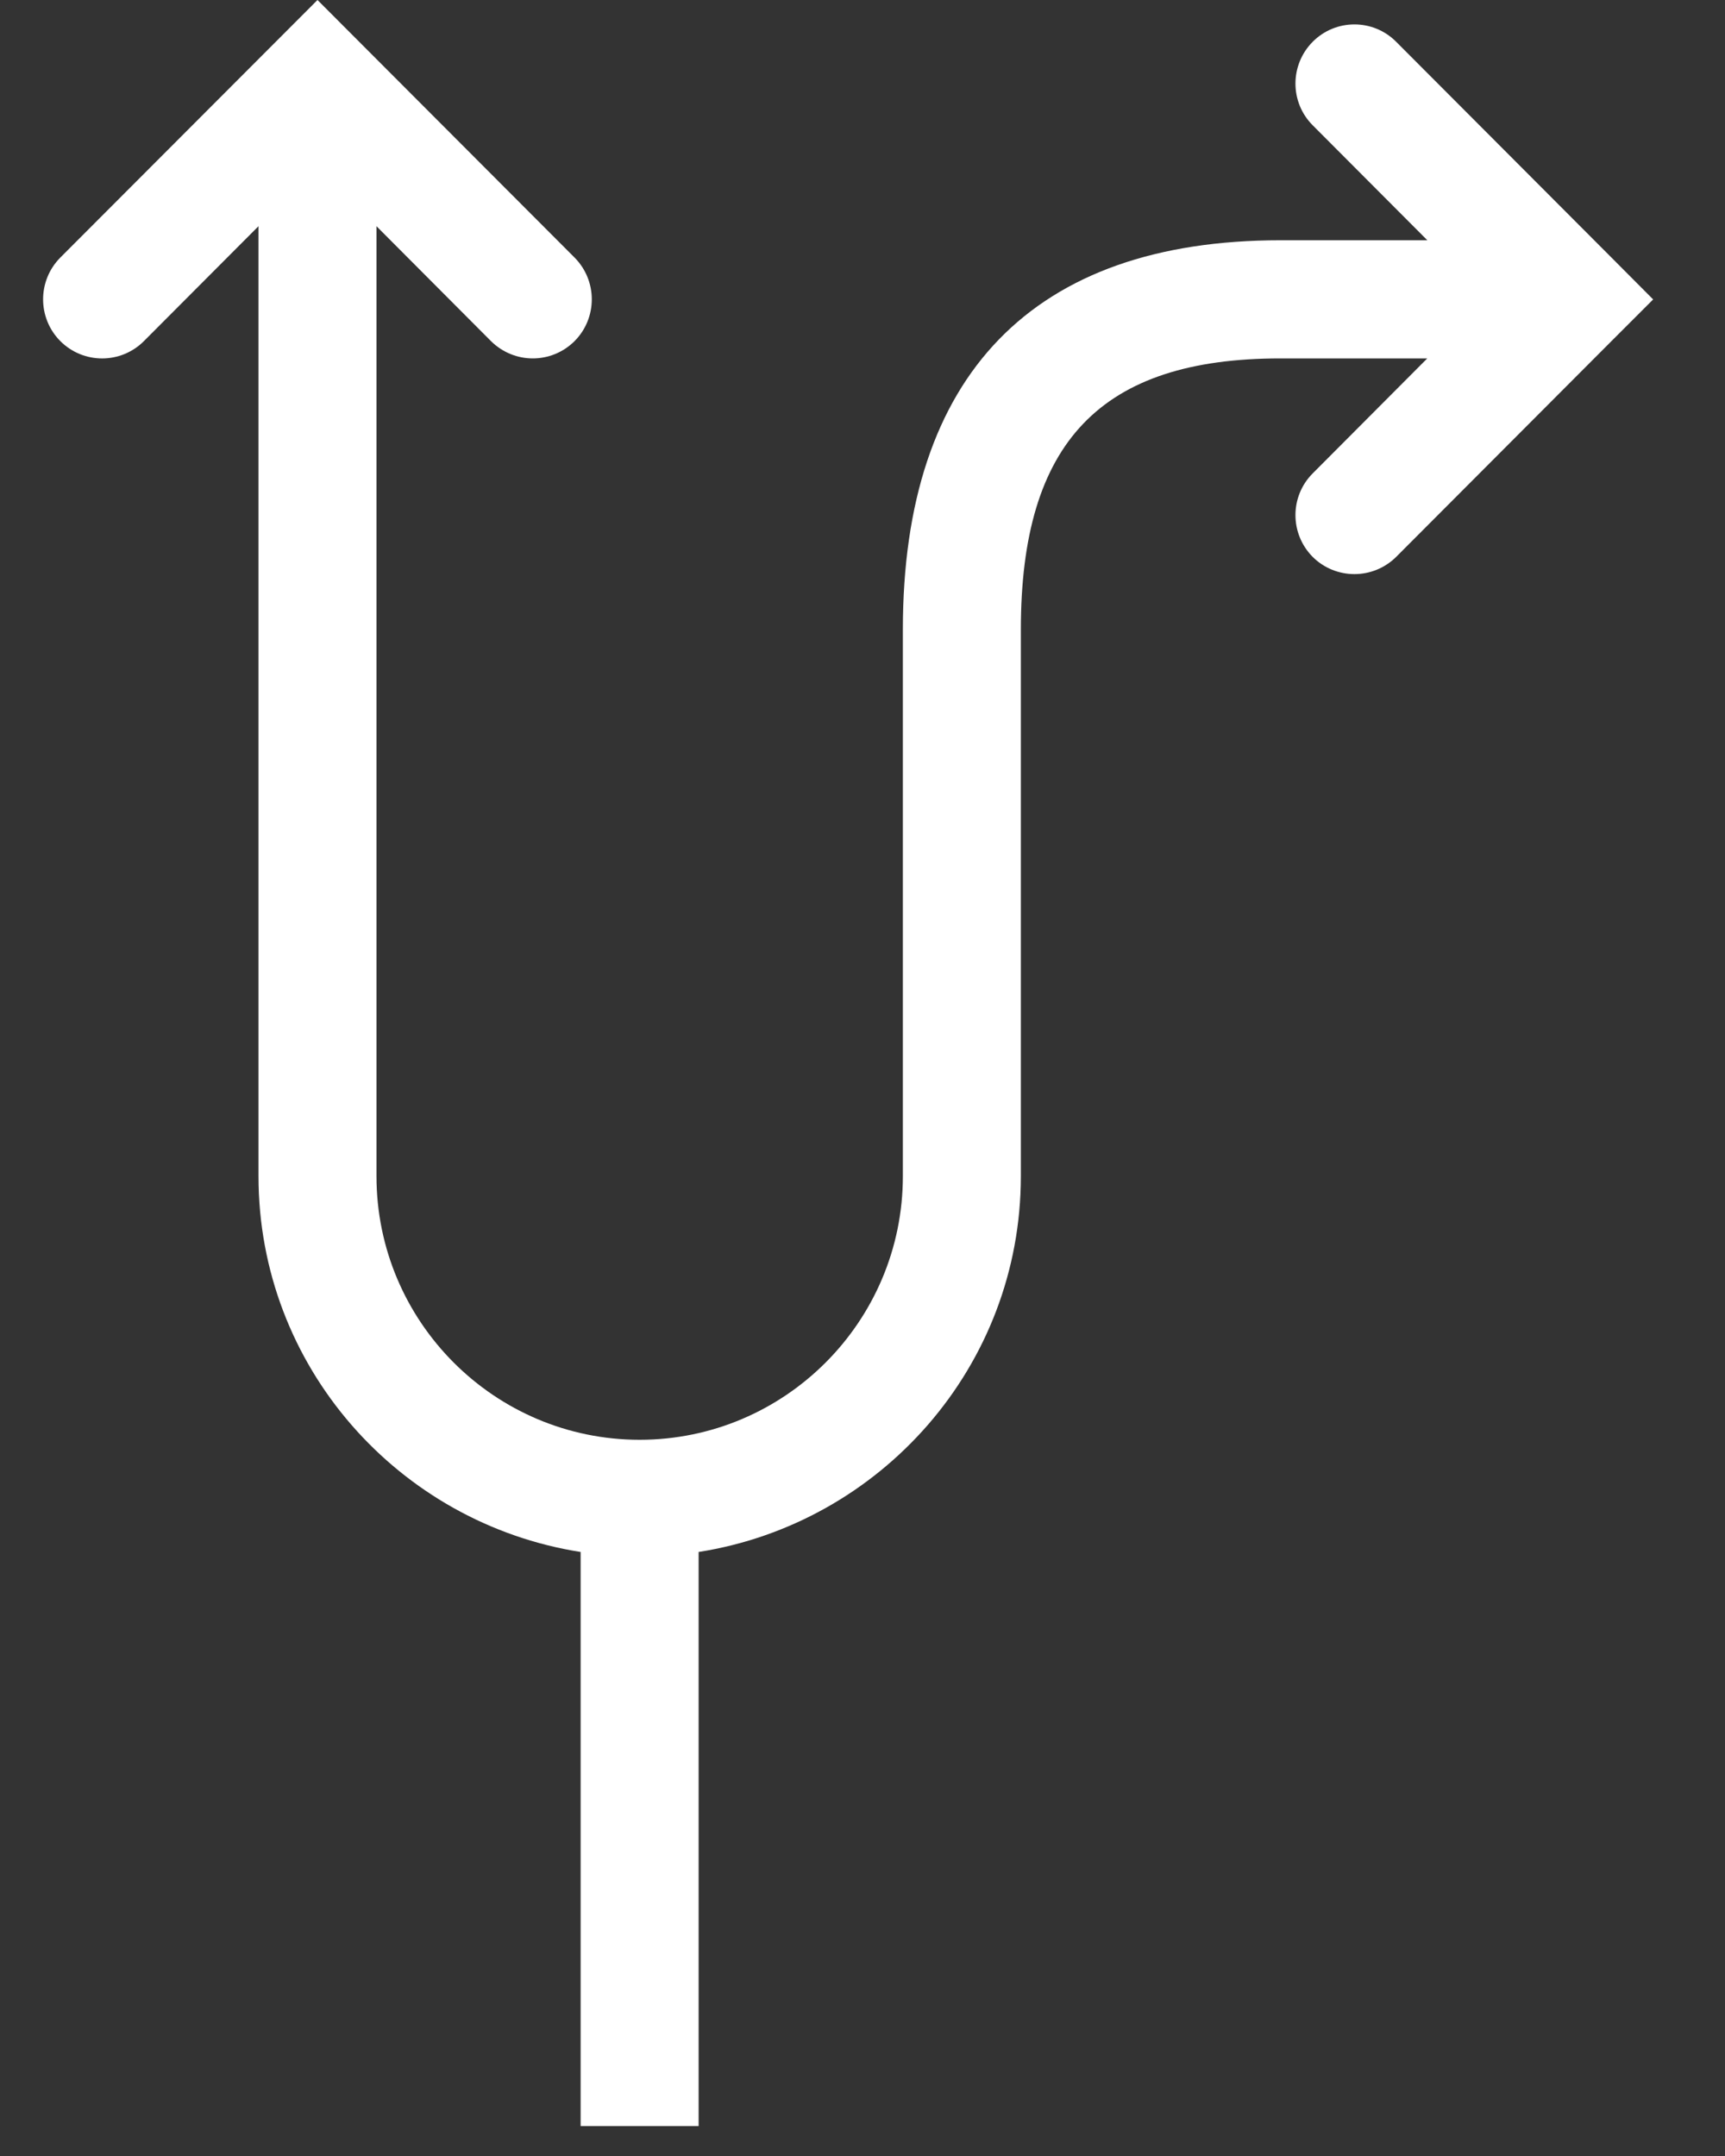 <?xml version="1.0" encoding="UTF-8" standalone="no"?>
<svg width="20px" height="25px" viewBox="0 0 20 25" version="1.1" xmlns="http://www.w3.org/2000/svg" xmlns:xlink="http://www.w3.org/1999/xlink" xmlns:sketch="http://www.bohemiancoding.com/sketch/ns">
    <rect x="0" y="0" width="20" height="25" fill="#333333" stroke="none"/>
    <!-- Generator: Sketch 3.3.1 (12002) - http://www.bohemiancoding.com/sketch -->
    <title>Imported Layers Copy 2</title>
    <desc>Created with Sketch.</desc>
    <defs></defs>
    <g id="Page-1" stroke="none" stroke-width="1" fill="none" fill-rule="evenodd" sketch:type="MSPage">
        <g id="1920_Github_Akka_Stream" sketch:type="MSArtboardGroup" transform="translate(-349, -1863)" fill="#FFFFFF">
            <g id="CONTENT" sketch:type="MSLayerGroup" transform="translate(250, 1230)">
                <g id="btn" transform="translate(73.5, 611)" sketch:type="MSShapeGroup">
                    <path d="M33.6,39.996 C35.711,39.664 37.336,37.845 37.336,35.638 L37.336,29.299 C37.336,27.125 38.264,26.156 40.345,26.156 L42.048,26.156 L40.72,27.489 C40.453,27.756 40.453,28.189 40.72,28.458 C40.853,28.59 41.028,28.657 41.203,28.657 C41.379,28.657 41.553,28.59 41.687,28.458 L44.183,25.956 L44.667,25.472 L44.184,24.987 L41.687,22.484 C41.42,22.216 40.987,22.216 40.72,22.484 C40.453,22.753 40.453,23.186 40.72,23.453 L42.049,24.786 L40.345,24.786 C37.481,24.786 35.968,26.346 35.968,29.299 L35.968,35.638 C35.968,37.324 34.599,38.695 32.916,38.695 C31.233,38.695 29.865,37.324 29.865,35.638 L29.865,24.623 L31.193,25.956 C31.328,26.089 31.503,26.156 31.677,26.156 C31.852,26.156 32.027,26.089 32.161,25.956 C32.428,25.688 32.428,25.254 32.161,24.986 L29.181,22 L26.2,24.986 C25.933,25.254 25.933,25.688 26.2,25.956 C26.468,26.223 26.9,26.223 27.168,25.956 L28.497,24.623 L28.497,35.638 C28.497,37.845 30.121,39.664 32.232,39.996 L32.232,46.653 L33.6,46.653 L33.6,39.996 Z" id="Imported-Layers-Copy-2"></path>
                </g>
            </g>
        </g>
    </g>
</svg>